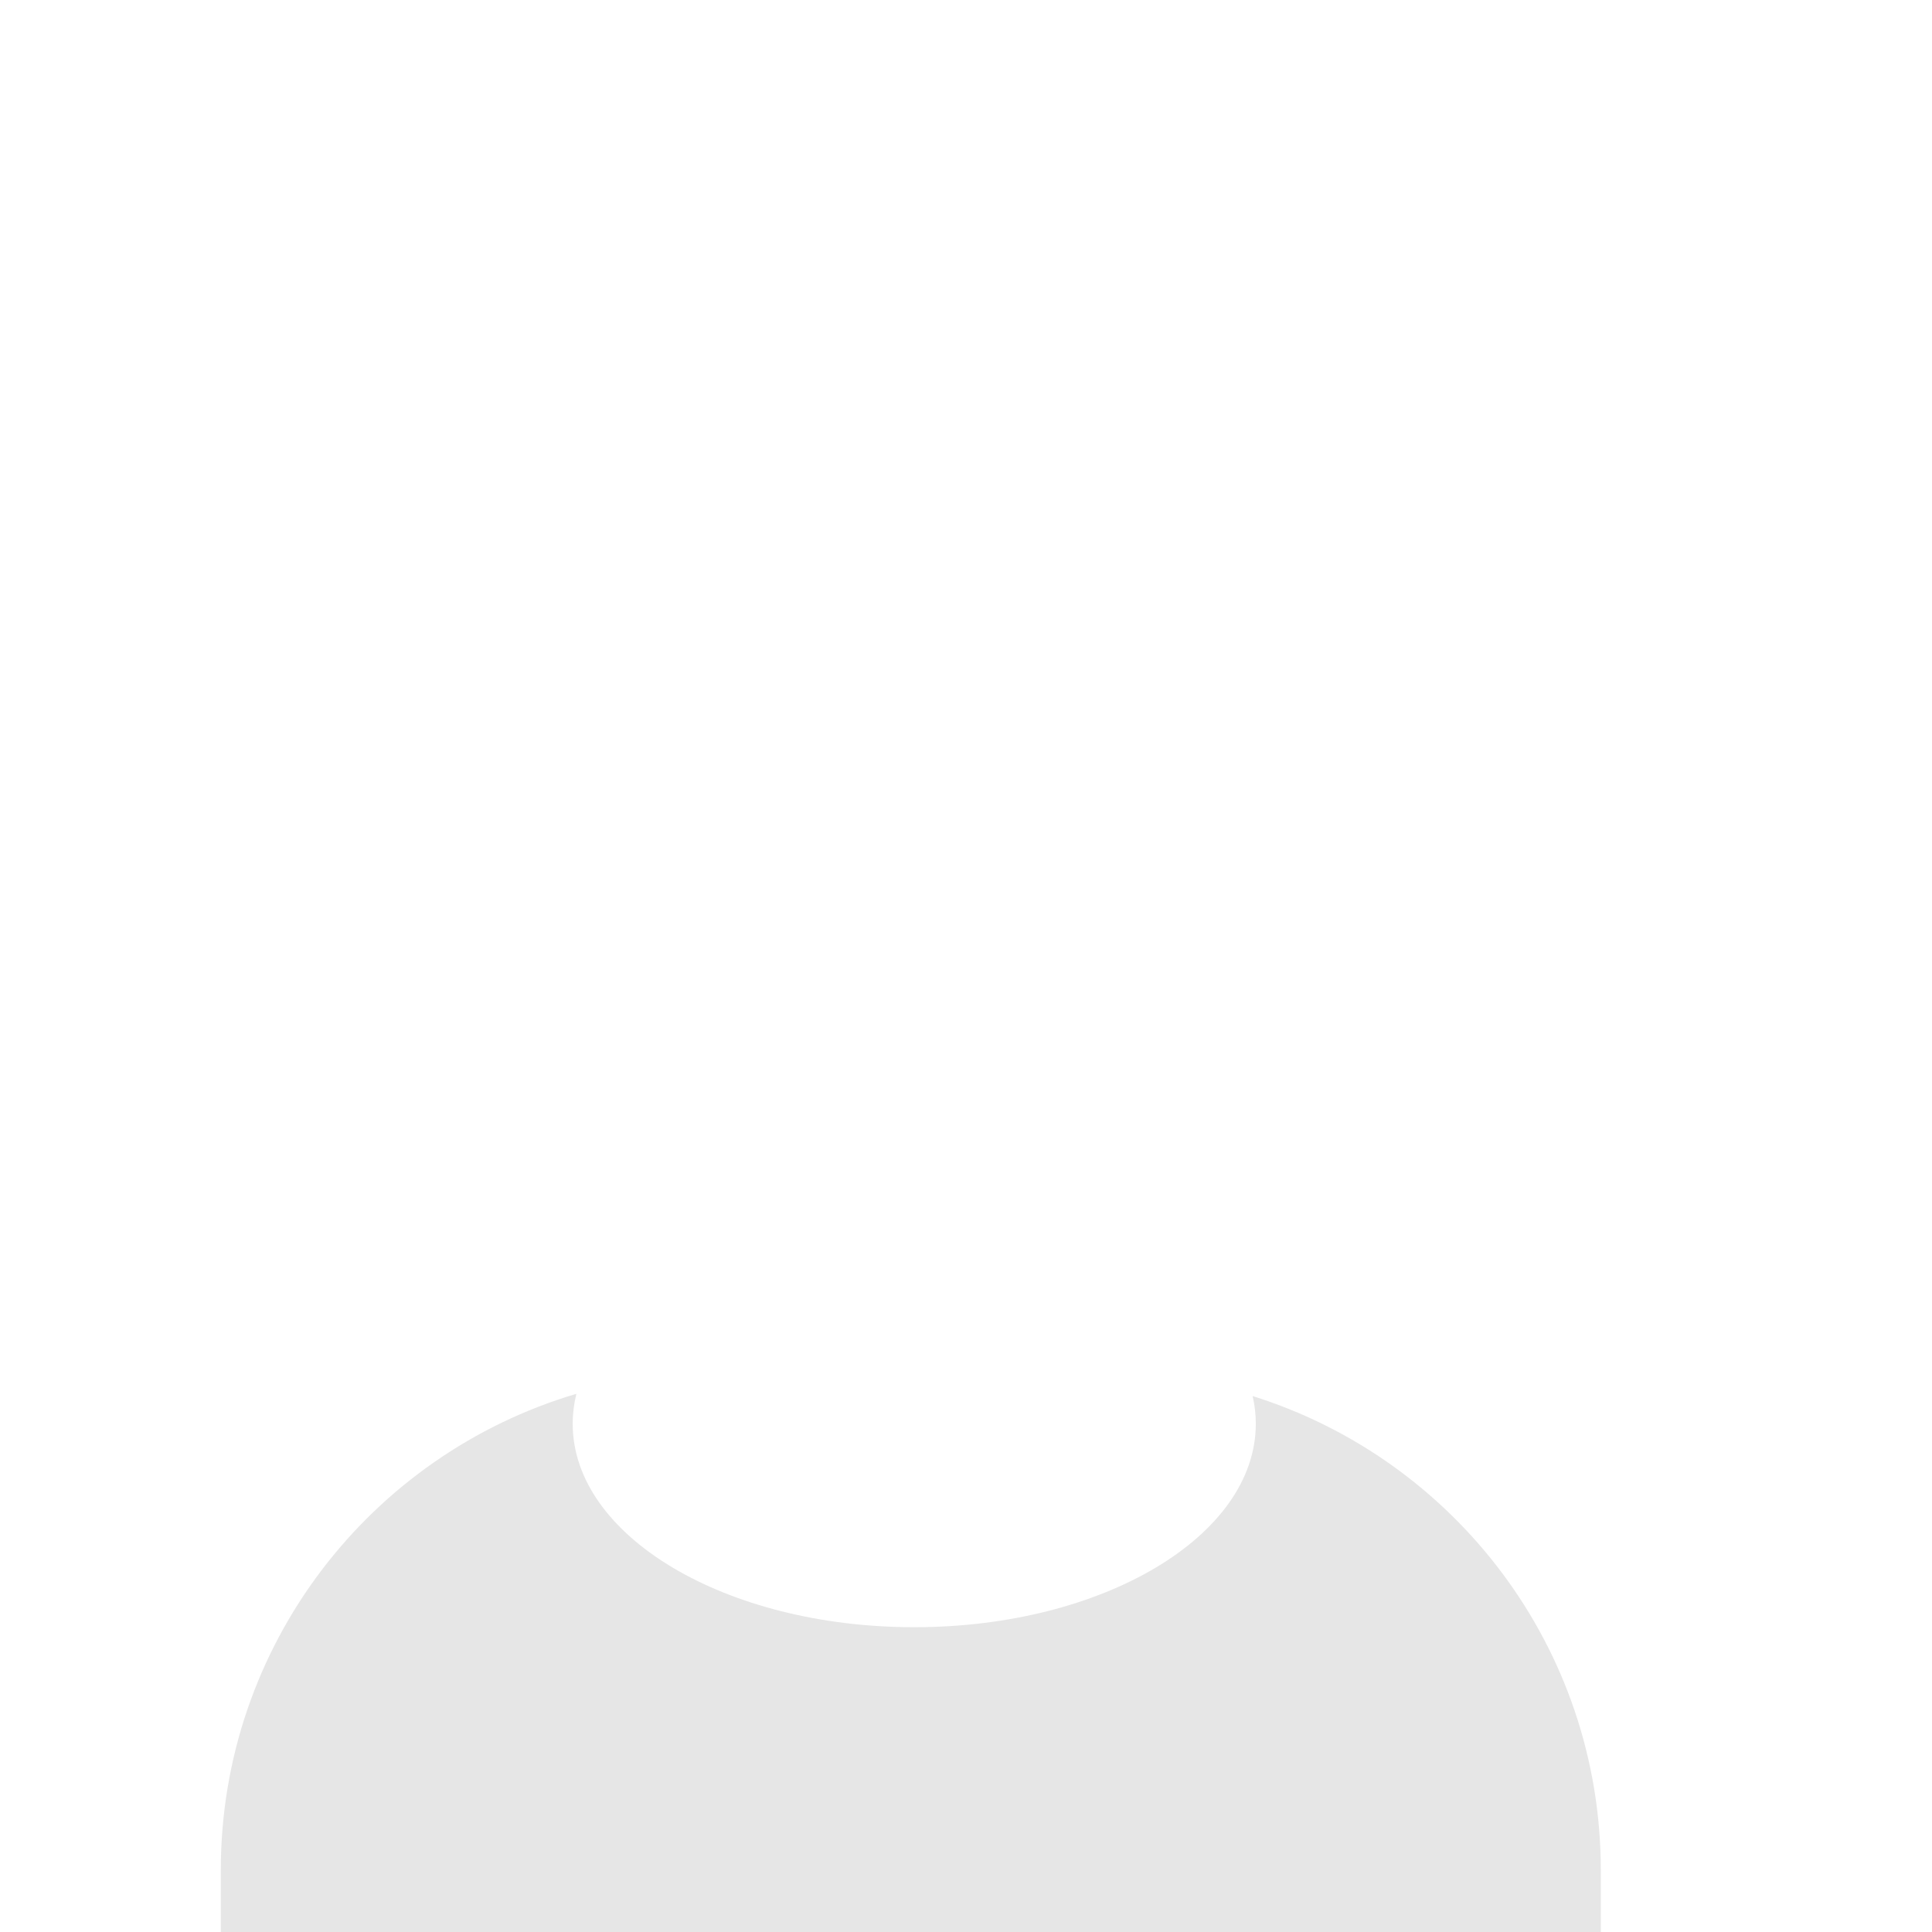 <svg width='280px' height='280px' viewBox='0 0 280 280' version='1.1' xmlns='http://www.w3.org/2000/svg'>
      <g
        id='Clothing/Shirt-Scoop-Neck'
        transform='translate(0, 170)'>
        <defs>
          <path
            d='M181.544,32.33 C210.784,41.488 232,68.792 232,101.052 L232,110 L32,110 L32,101.052 C32,68.397 53.739,40.82 83.534,32.002 C83.182,33.42 83,34.871 83,36.348 C83,52.629 105.162,65.828 132.5,65.828 C159.838,65.828 182,52.629 182,36.348 C182,34.985 181.845,33.644 181.544,32.33 Z'
            id='path1'
          />
        </defs>
        <mask id='mask1' fill='white'>
          <use href='#path1' />
        </mask>
        <use
          id='Color'
          fill='#E6E6E6'
          fillRule='evenodd'
          href='#path1'
        />
      </g>
</svg>
